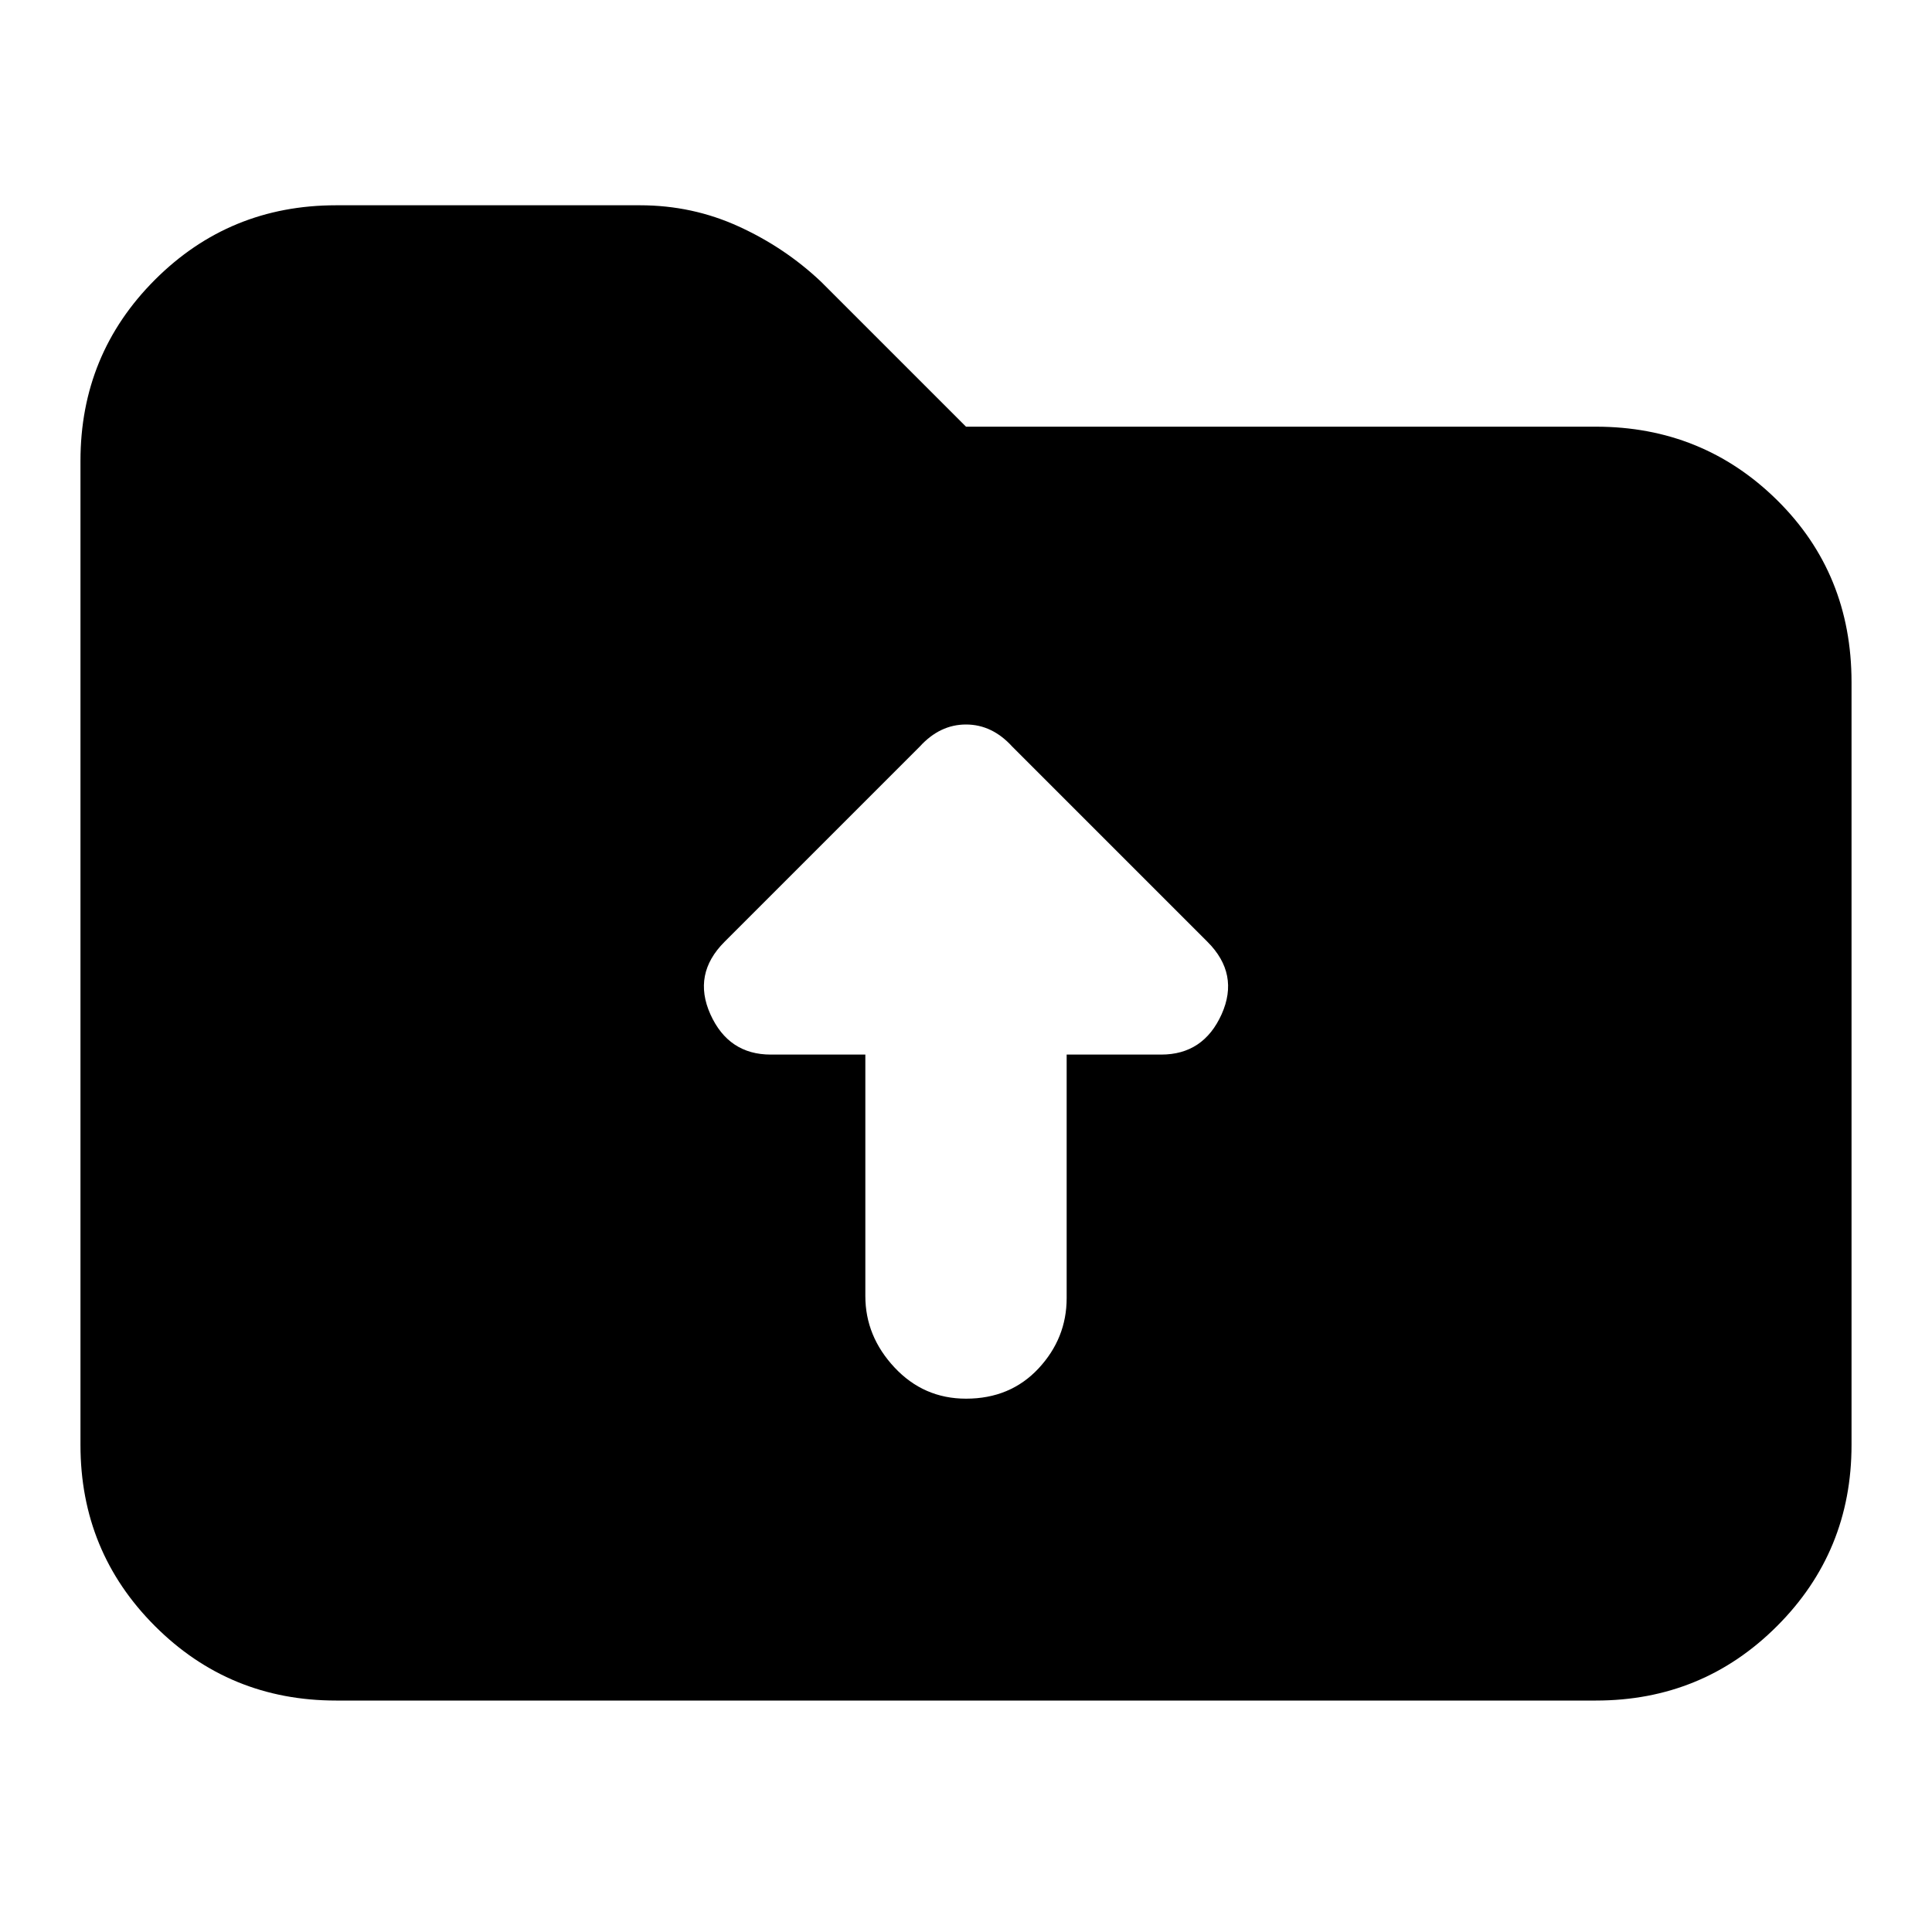 <svg xmlns="http://www.w3.org/2000/svg" height="20" width="20"><path d="M8.958 13.417Q8.958 13.833 9.26 14.156Q9.562 14.479 10 14.479Q10.458 14.479 10.75 14.167Q11.042 13.854 11.042 13.438V10.917H12.021Q12.458 10.917 12.646 10.5Q12.833 10.083 12.5 9.75L10.479 7.729Q10.271 7.5 10 7.5Q9.729 7.5 9.521 7.729L7.5 9.75Q7.167 10.083 7.354 10.5Q7.542 10.917 7.979 10.917H8.958ZM3.479 17.604Q2.375 17.604 1.604 16.833Q0.833 16.062 0.833 14.958V4.771Q0.833 3.667 1.604 2.896Q2.375 2.125 3.479 2.125H6.625Q7.167 2.125 7.646 2.344Q8.125 2.562 8.5 2.917L10 4.417H16.521Q17.625 4.417 18.396 5.177Q19.167 5.938 19.167 7.062V14.958Q19.167 16.062 18.396 16.833Q17.625 17.604 16.521 17.604Z"/></svg>